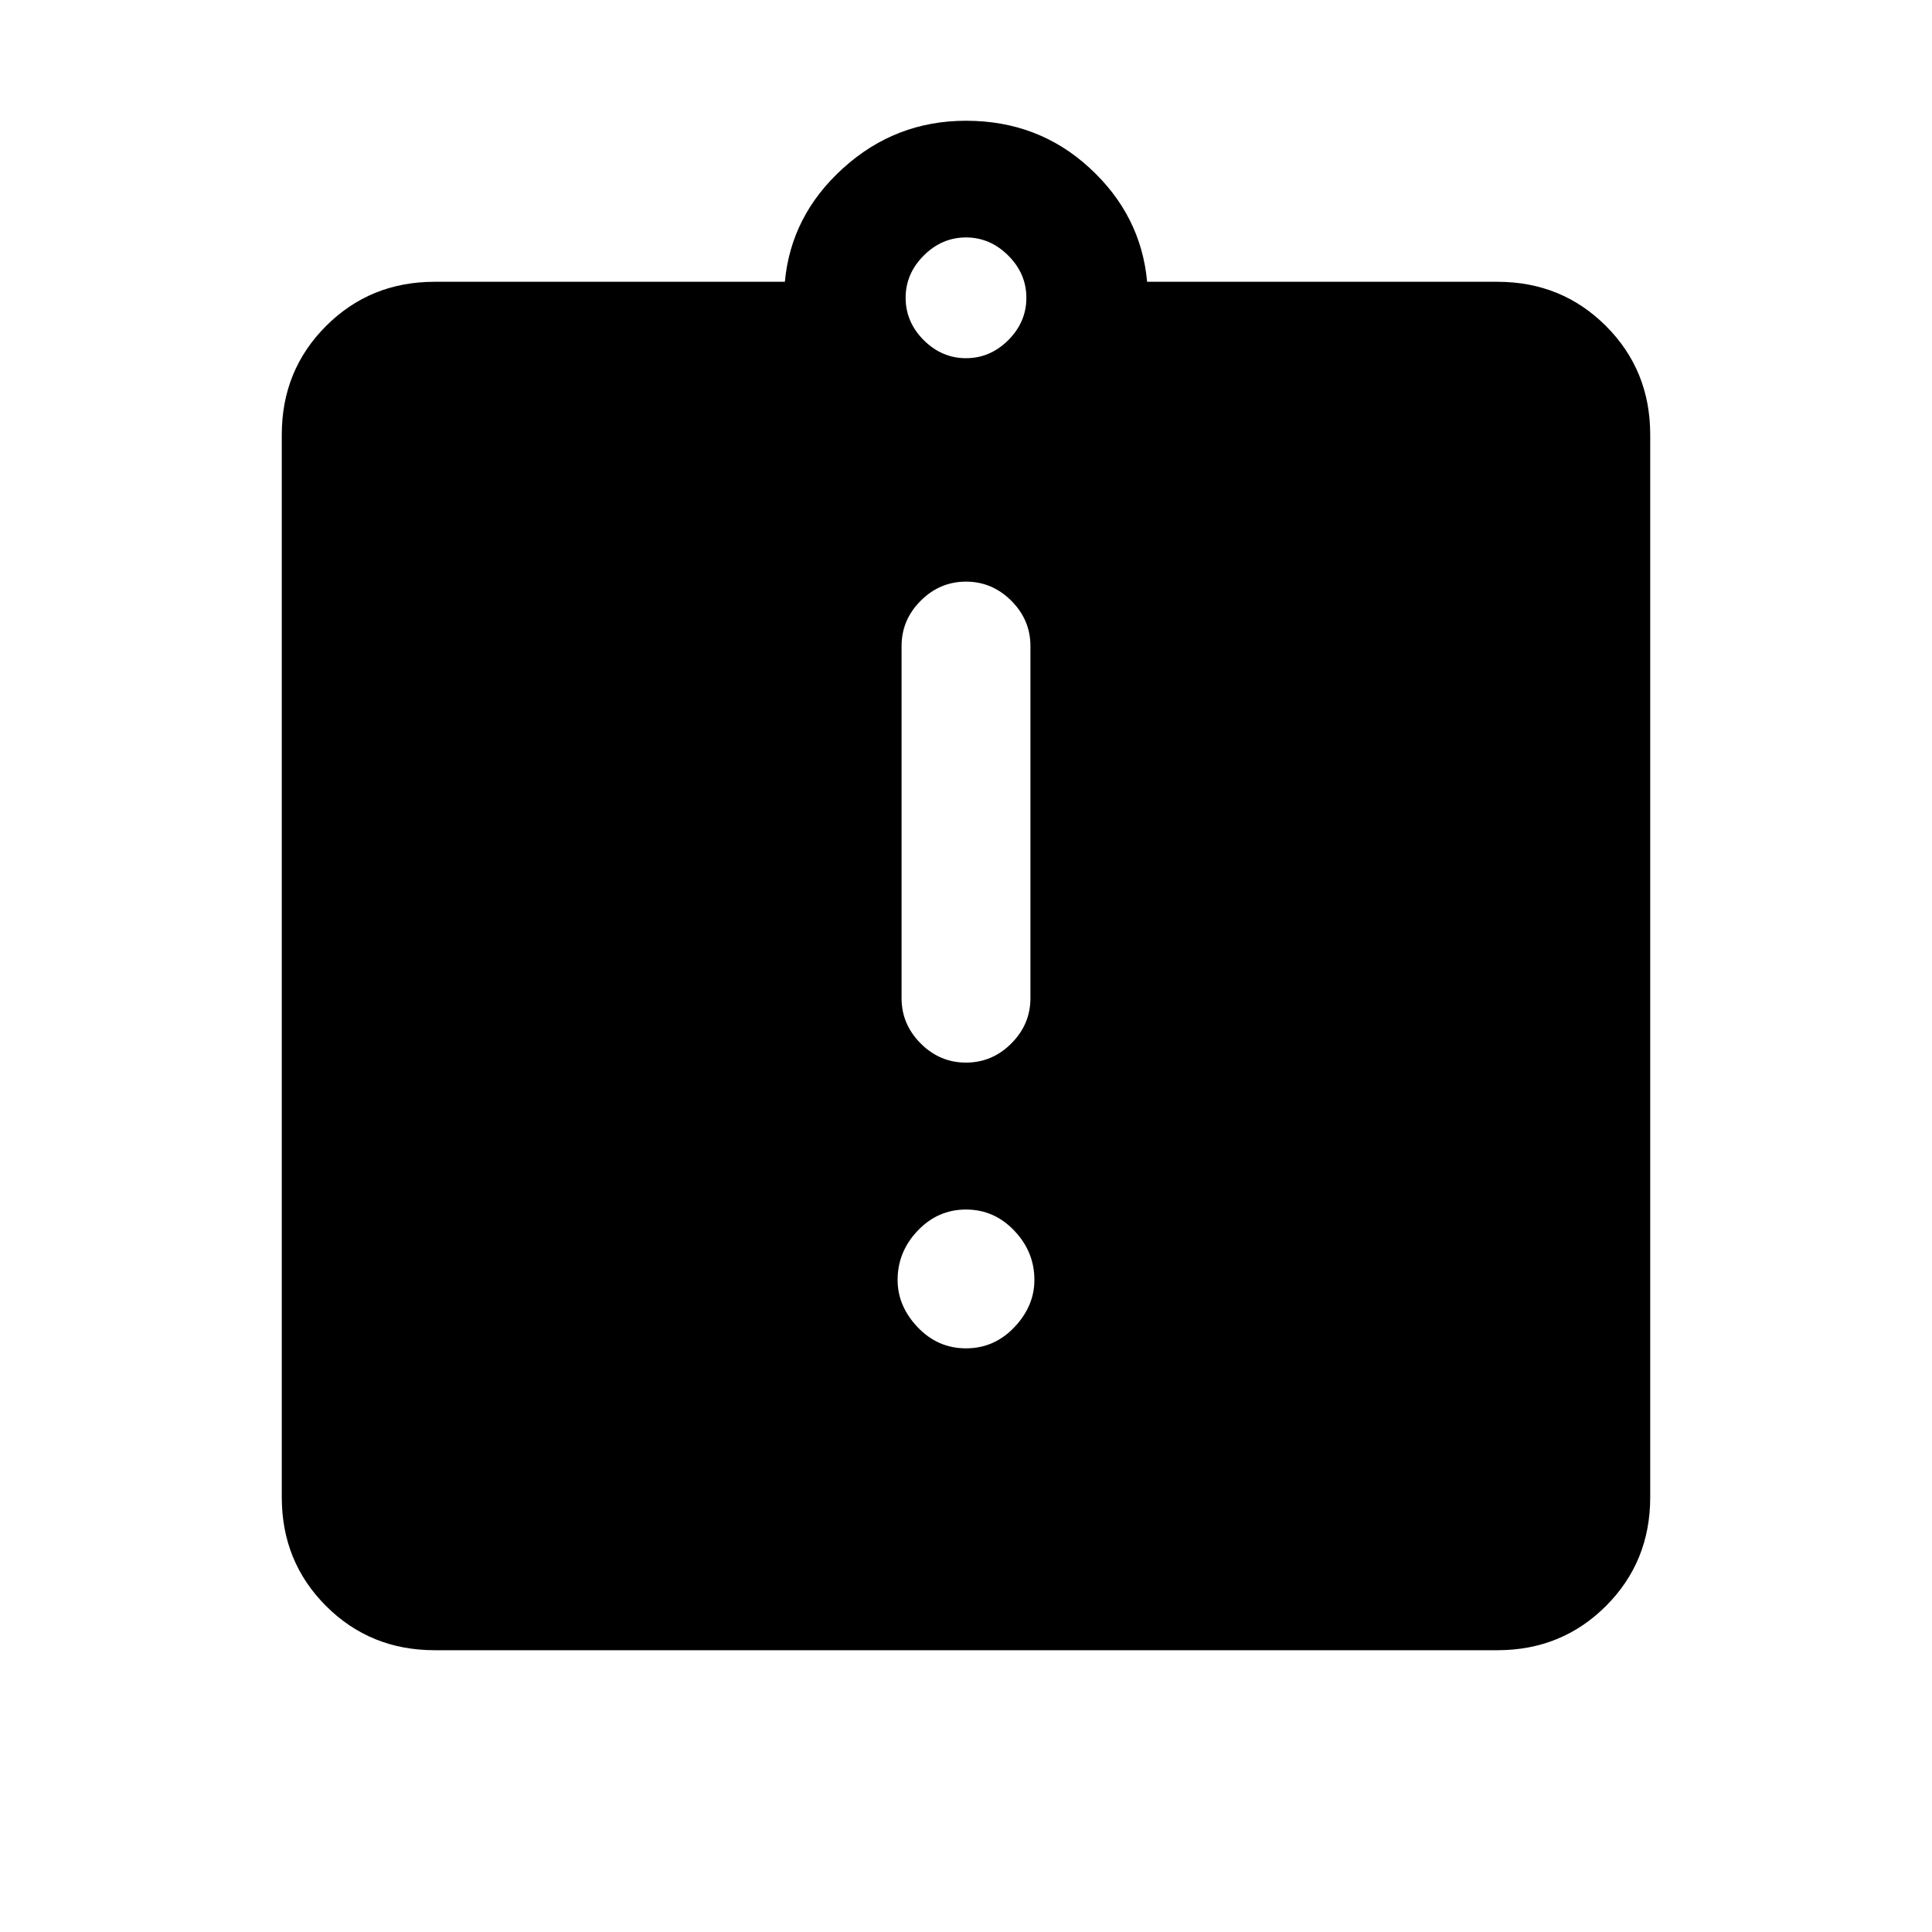 <svg xmlns="http://www.w3.org/2000/svg" height="20" width="20"><path d="M10 13.958q.292 0 .5-.218.208-.219.208-.49 0-.292-.208-.51-.208-.219-.5-.219-.292 0-.5.219-.208.218-.208.51 0 .271.208.49.208.218.5.218ZM10 11q.271 0 .469-.198.198-.198.198-.469V6.688q0-.271-.198-.469-.198-.198-.469-.198-.271 0-.469.198-.198.198-.198.469v3.645q0 .271.198.469Q9.729 11 10 11Zm-5.5 6.083q-.667 0-1.125-.458-.458-.458-.458-1.125v-11q0-.667.458-1.125.458-.458 1.125-.458h3.625q.063-.688.604-1.177.542-.49 1.271-.49.75 0 1.281.49.531.489.594 1.177H15.5q.667 0 1.125.458.458.458.458 1.125v11q0 .667-.458 1.125-.458.458-1.125.458ZM10 3.708q.25 0 .438-.187.187-.188.187-.438t-.187-.437q-.188-.188-.438-.188t-.438.188q-.187.187-.187.437t.187.438q.188.187.438.187Z"/></svg>